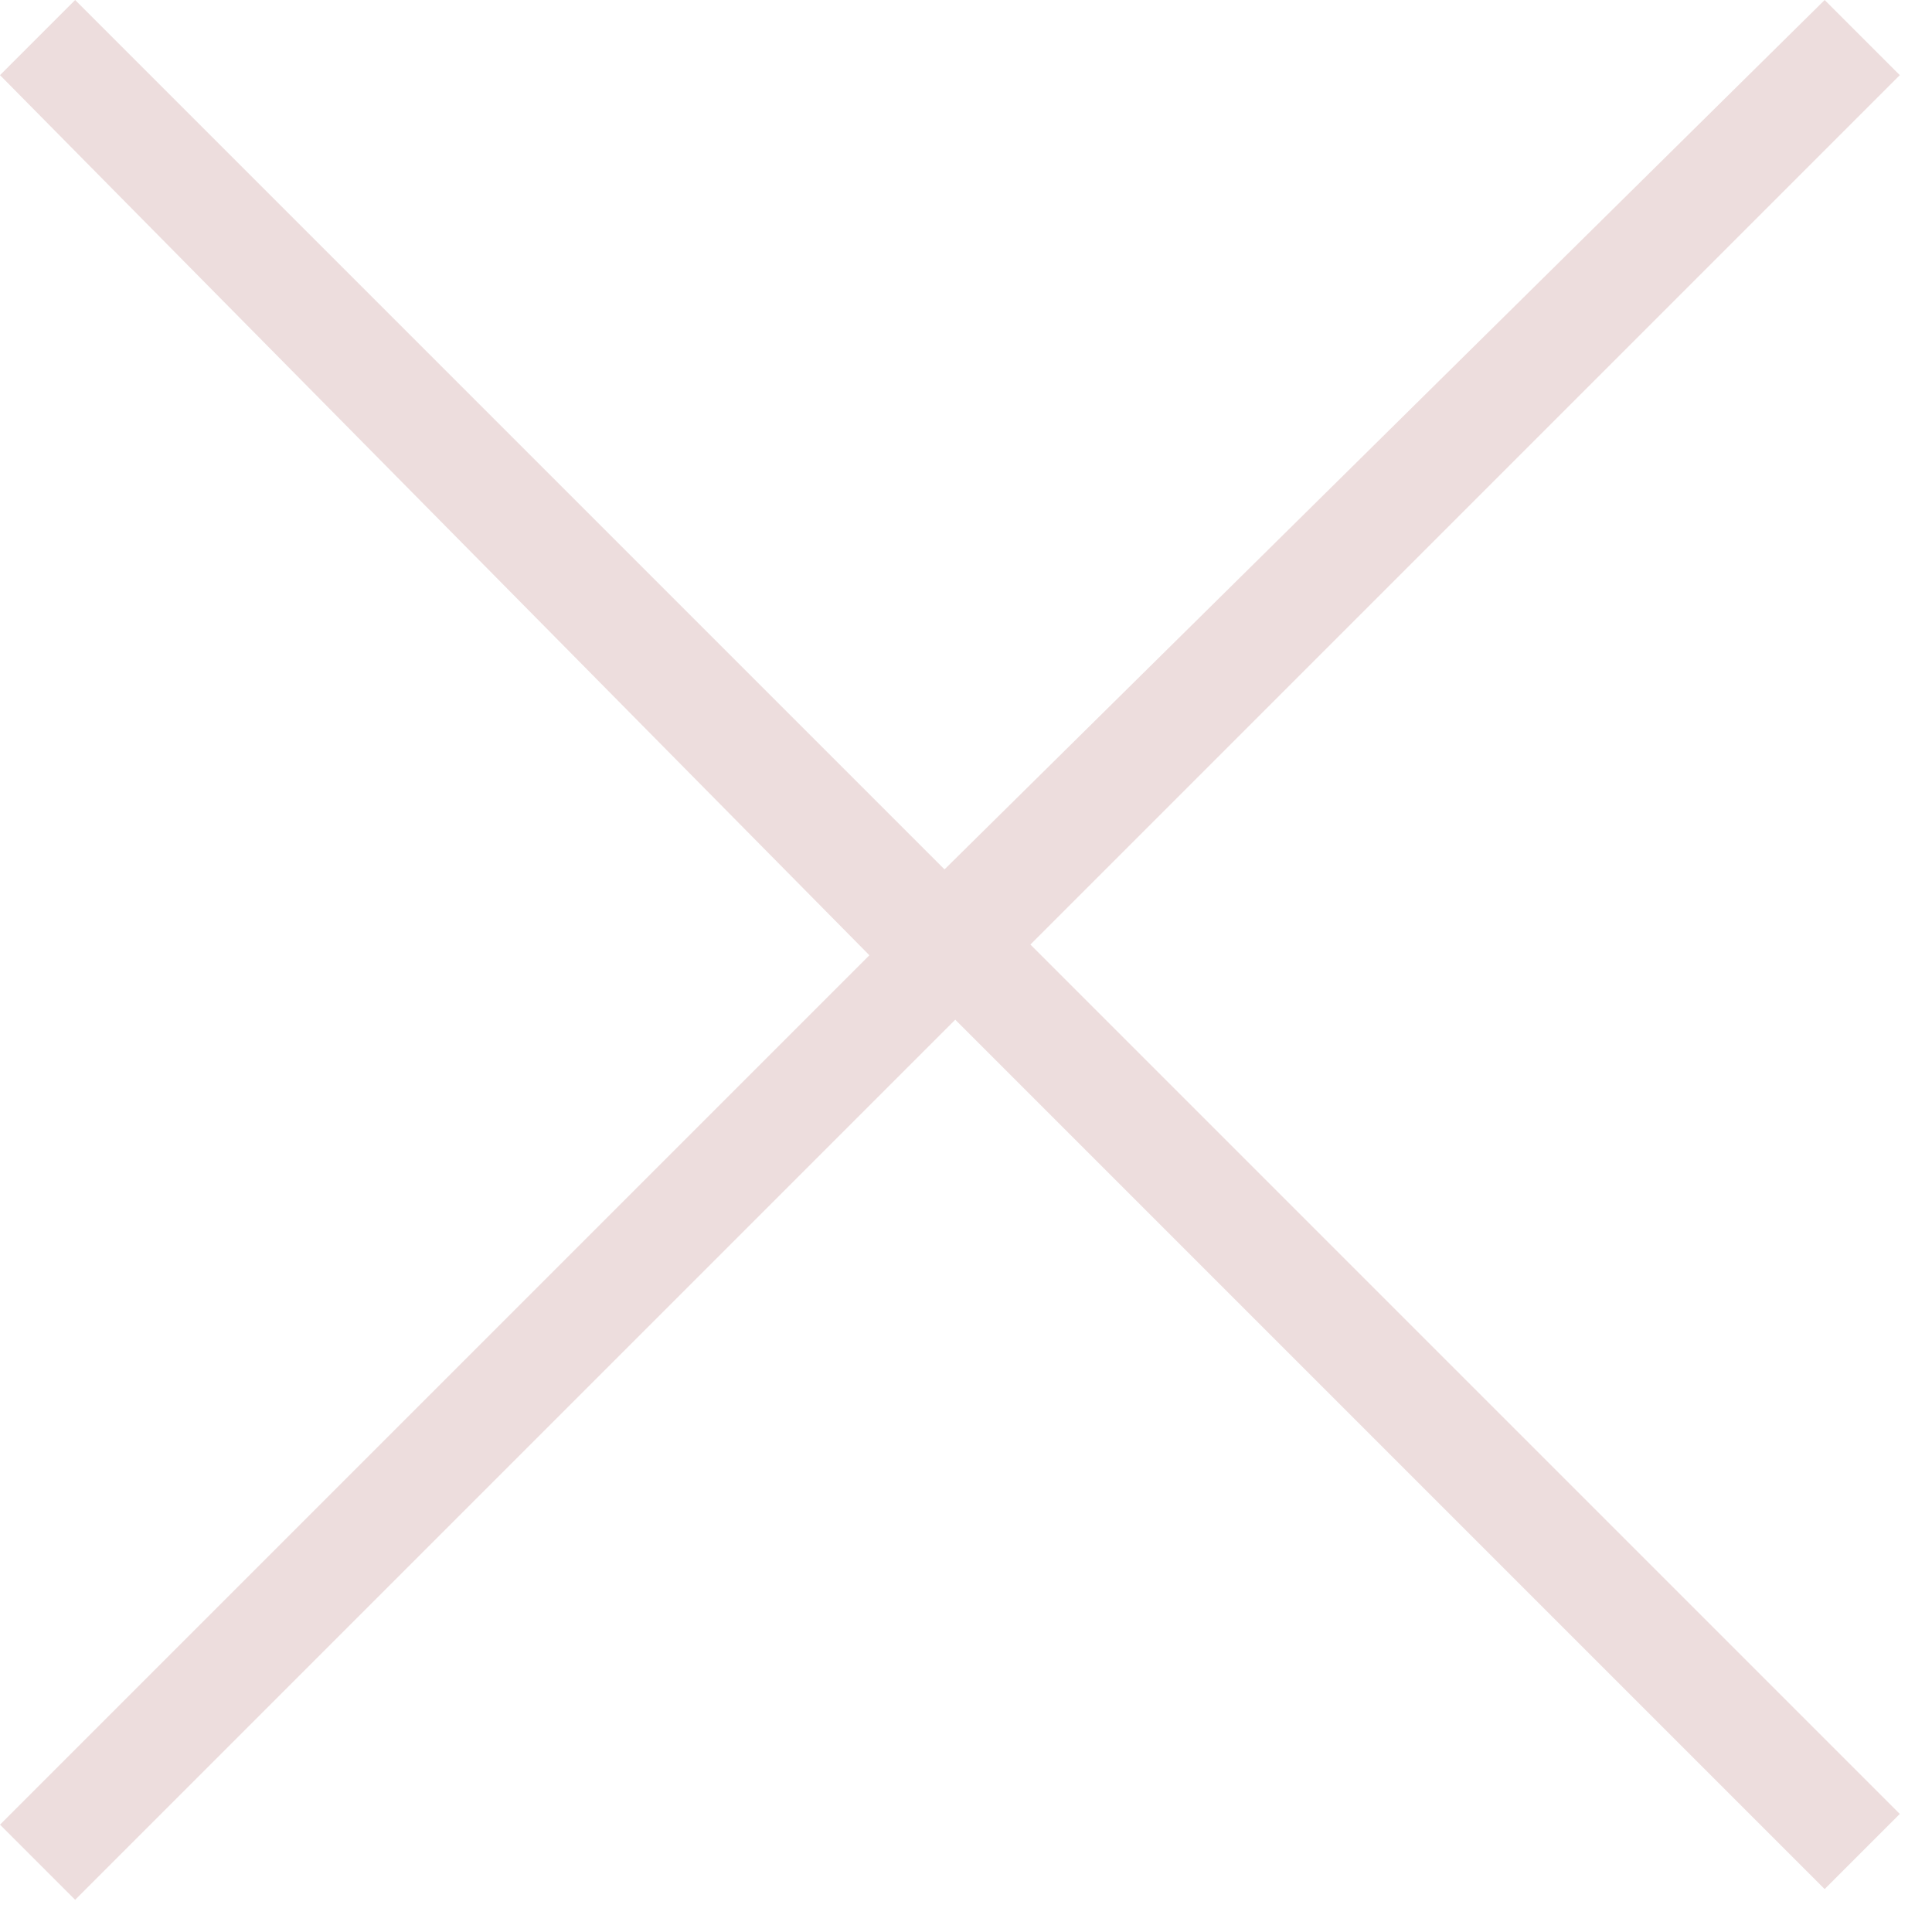 <?xml version="1.0" encoding="UTF-8"?>
<svg xmlns="http://www.w3.org/2000/svg" version="1.1" viewBox="0 0 18 18">
  <defs>
    <style>
      .cls-1 {
        fill: #eddddd;
        fill-rule: evenodd;
      }
    </style>
  </defs>
  <!-- Generator: Adobe Illustrator 28.6.0, SVG Export Plug-In . SVG Version: 1.2.0 Build 709)  -->
  <g>
    <g id="Layer_1">
      <path class="cls-1" d="M17,0l.7.7-8.1,8.1,8.1,8.1-.7.7-8.1-8.1L.7,17.7l-.7-.7,8.1-8.1L0,.7l.7-.7,8.1,8.1L17,0h0Z"/>
    </g>
  </g>
</svg>